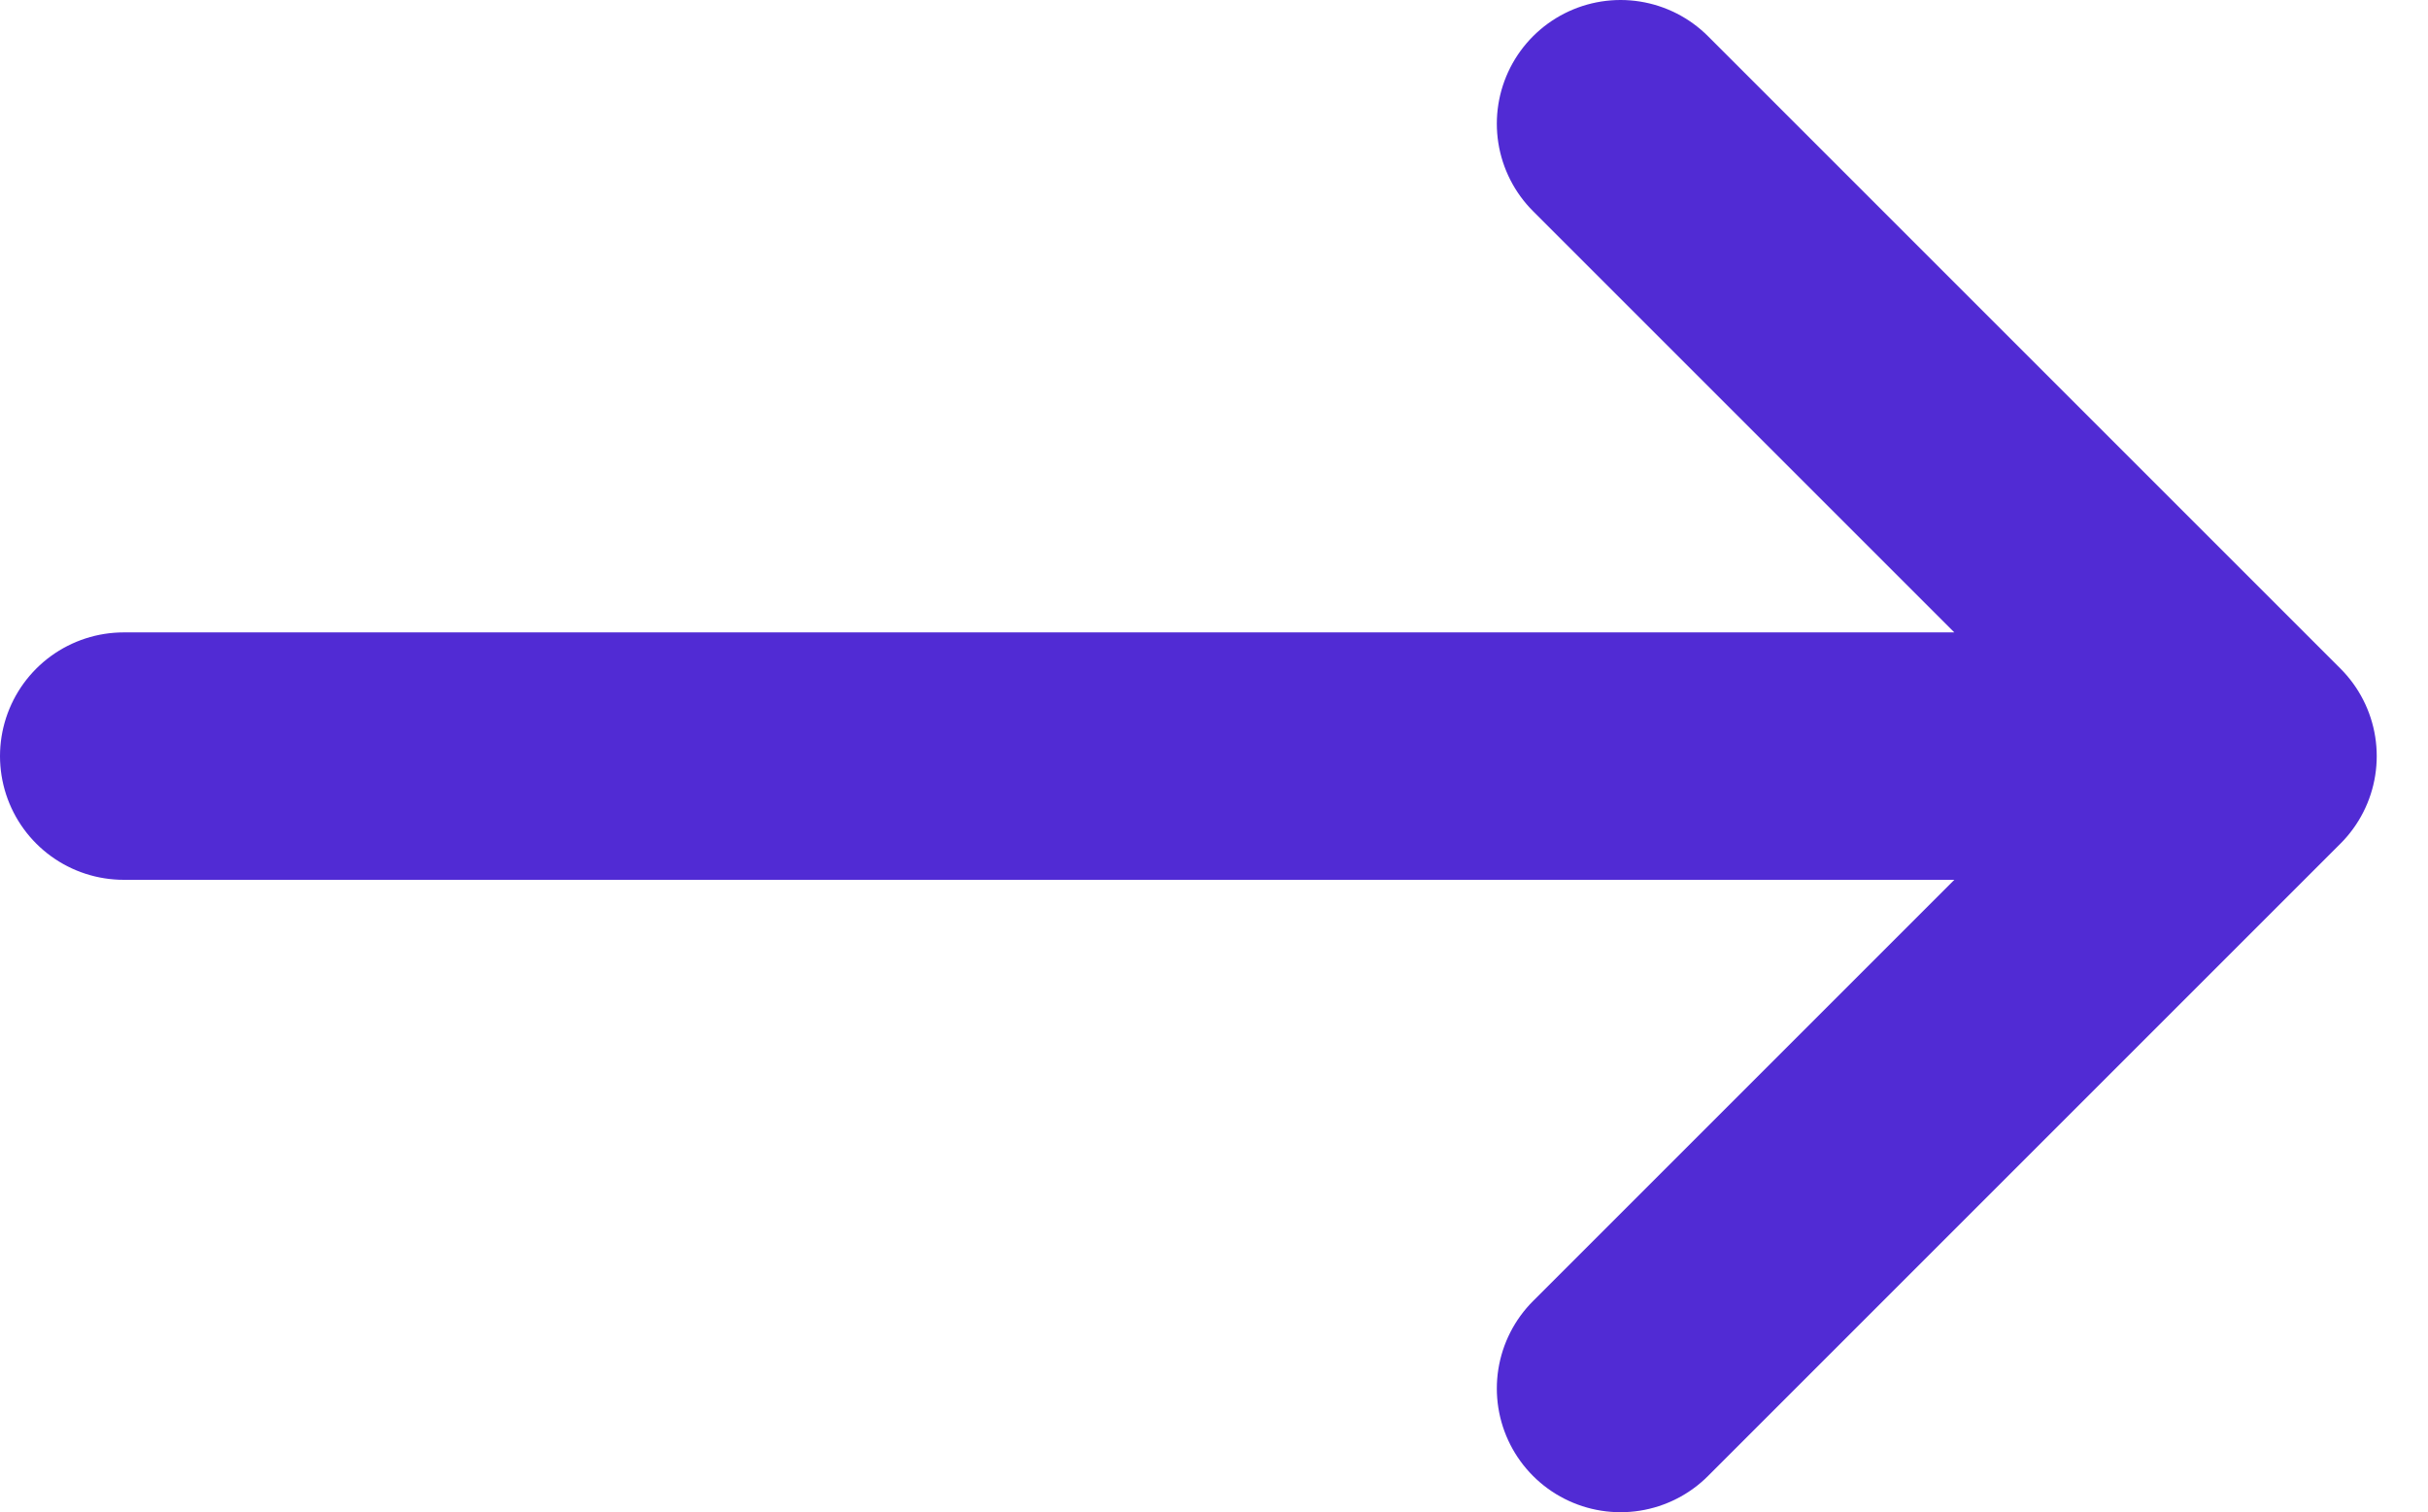 <svg xmlns="http://www.w3.org/2000/svg" width="24.531" height="15.281" viewBox="0 0 24.531 15.281">
  <path id="Path_946" data-name="Path 946" d="M25.277,31.446l6.39-6.39-6.39,6.39-6.39-6.39,6.39,6.39V9.933" transform="translate(-8.683 32.917) rotate(-90)" fill="#512bd4" stroke="#512bd4" stroke-linecap="round" stroke-linejoin="round" stroke-width="2.5"/>
</svg>
